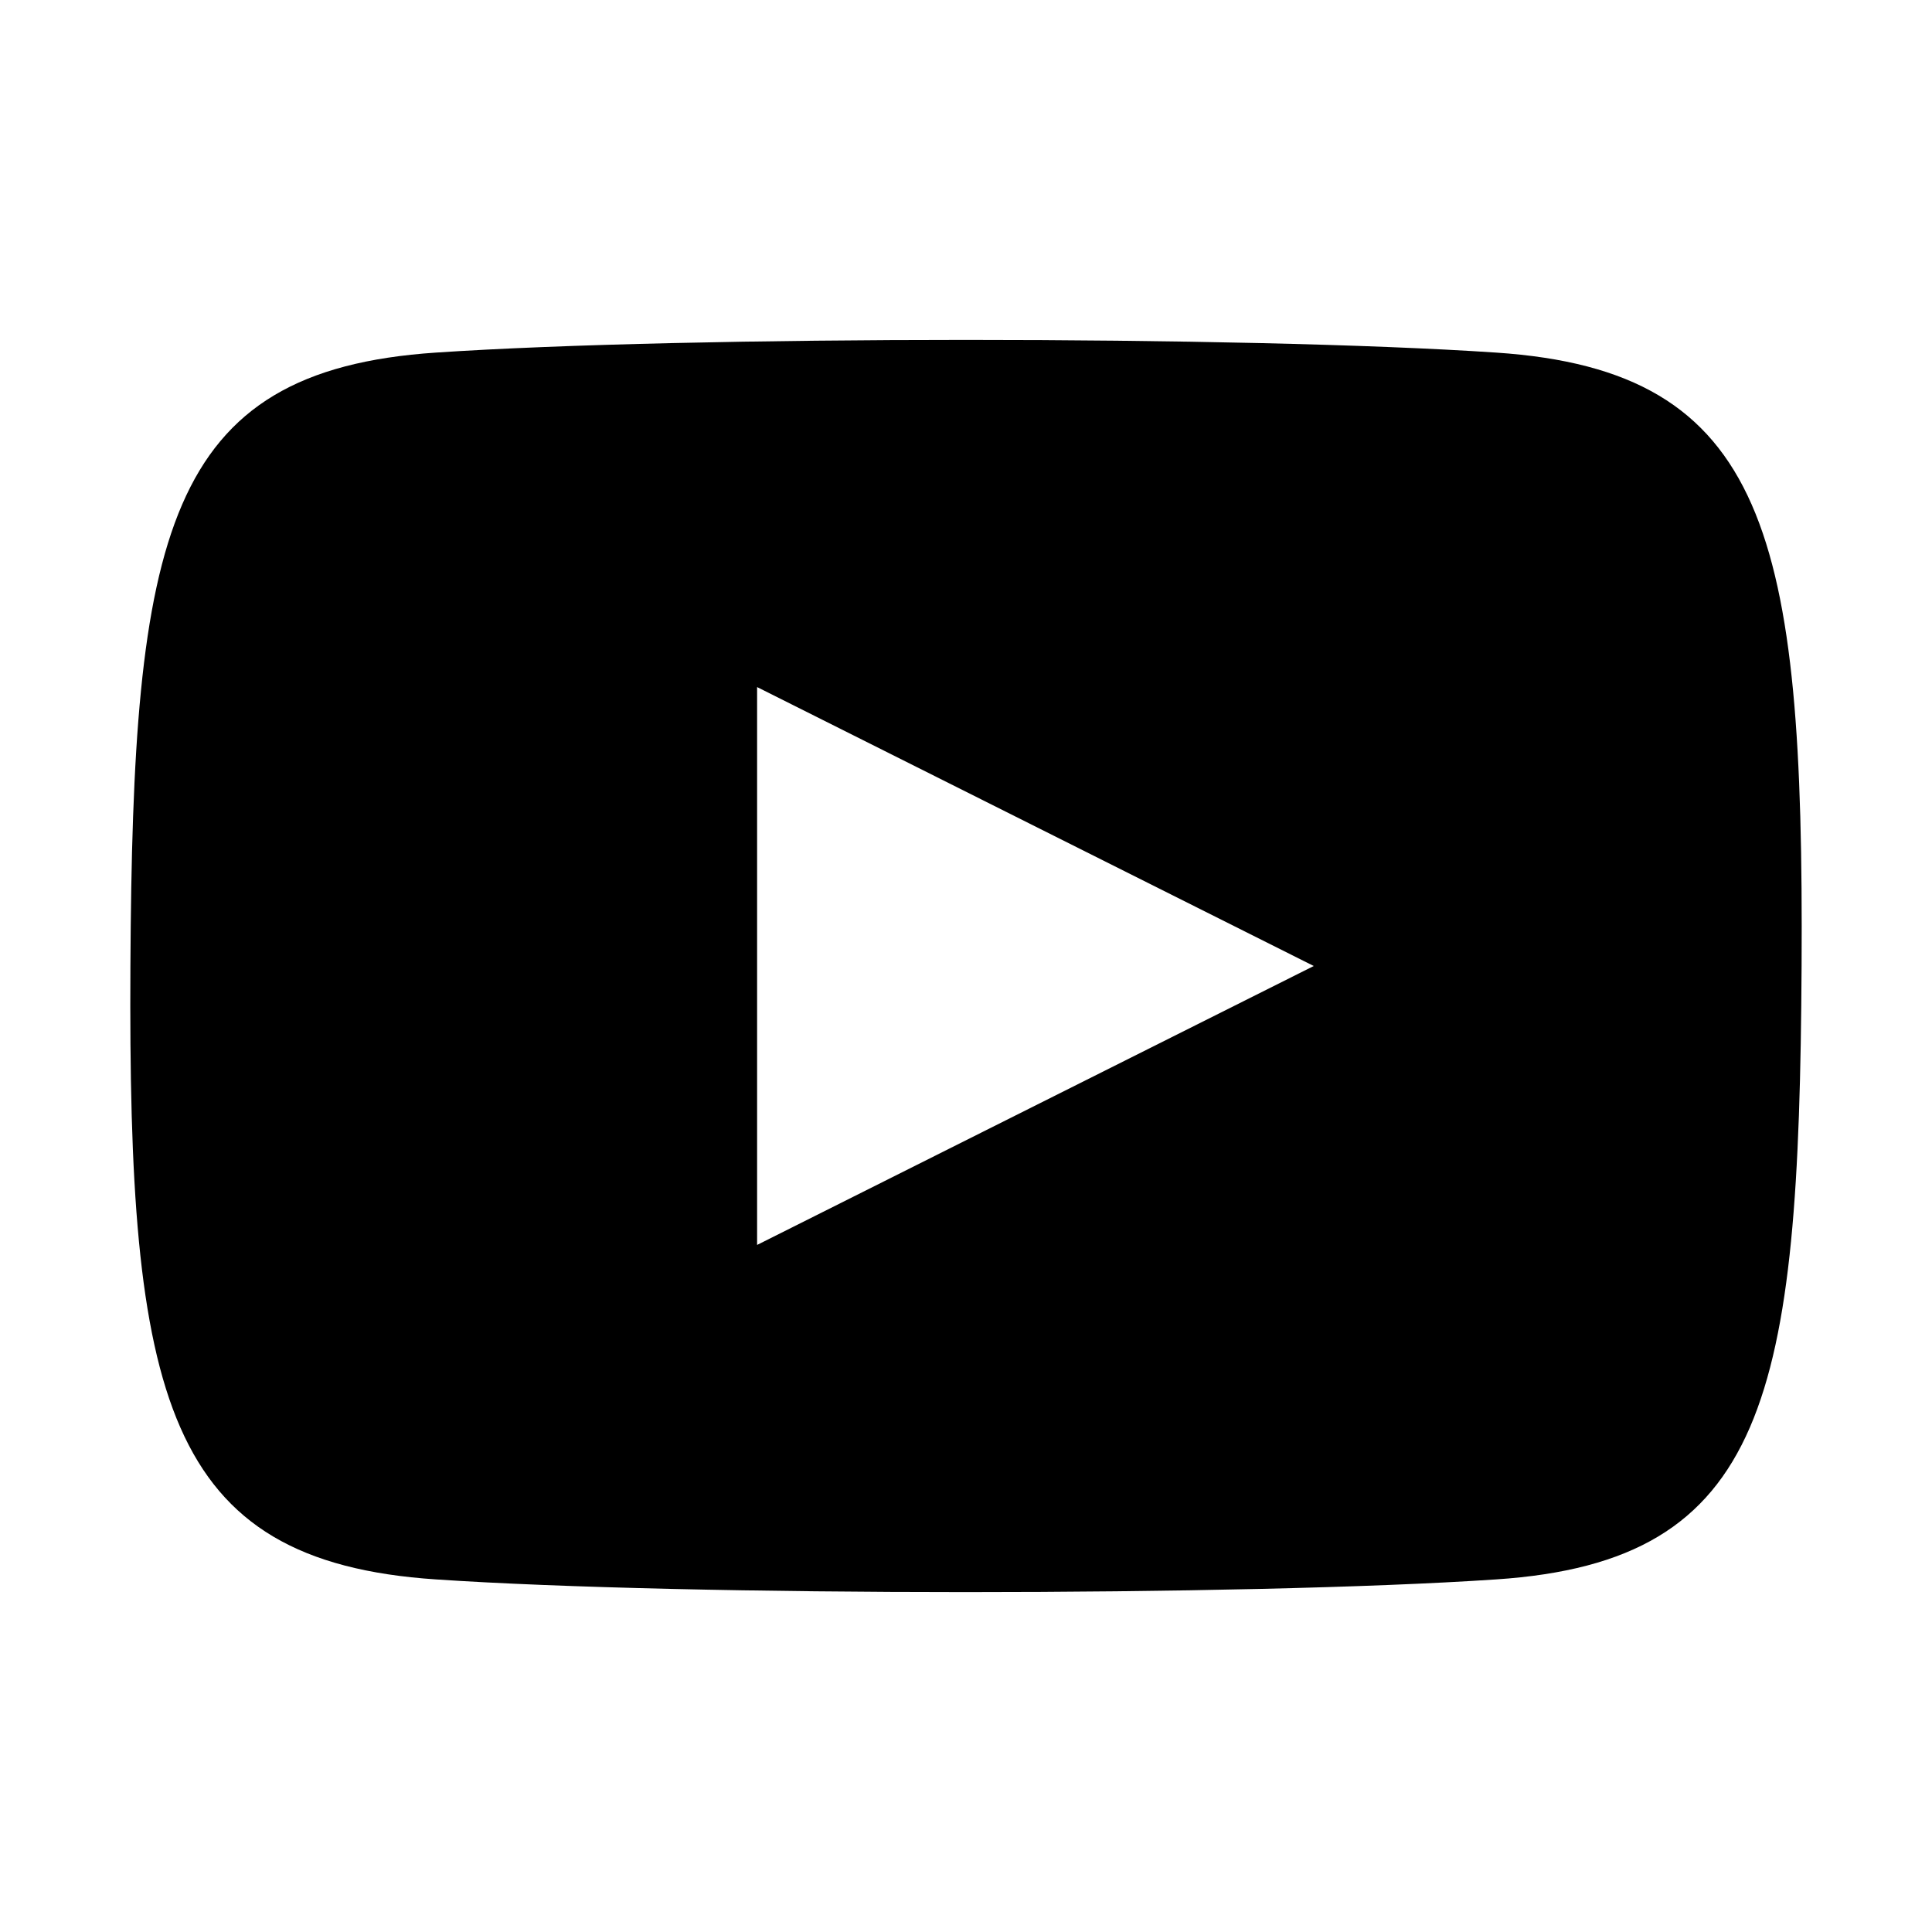 <svg xmlns="http://www.w3.org/2000/svg" width="24" height="24" viewBox="0 0 16 16"><path fill="currentColor" d="M12.39,2.92c-2.08-.14-6.7-.14-8.78,0C1.36,3.07,1.1,4.43,1.08,8s.28,4.93,2.53,5.08c2.07.14,6.7.14,8.78,0,2.25-.15,2.51-1.51,2.53-5.08S14.64,3.07,12.39,2.92ZM6.27,10.31V5.69L10.88,8Z"/></svg>
